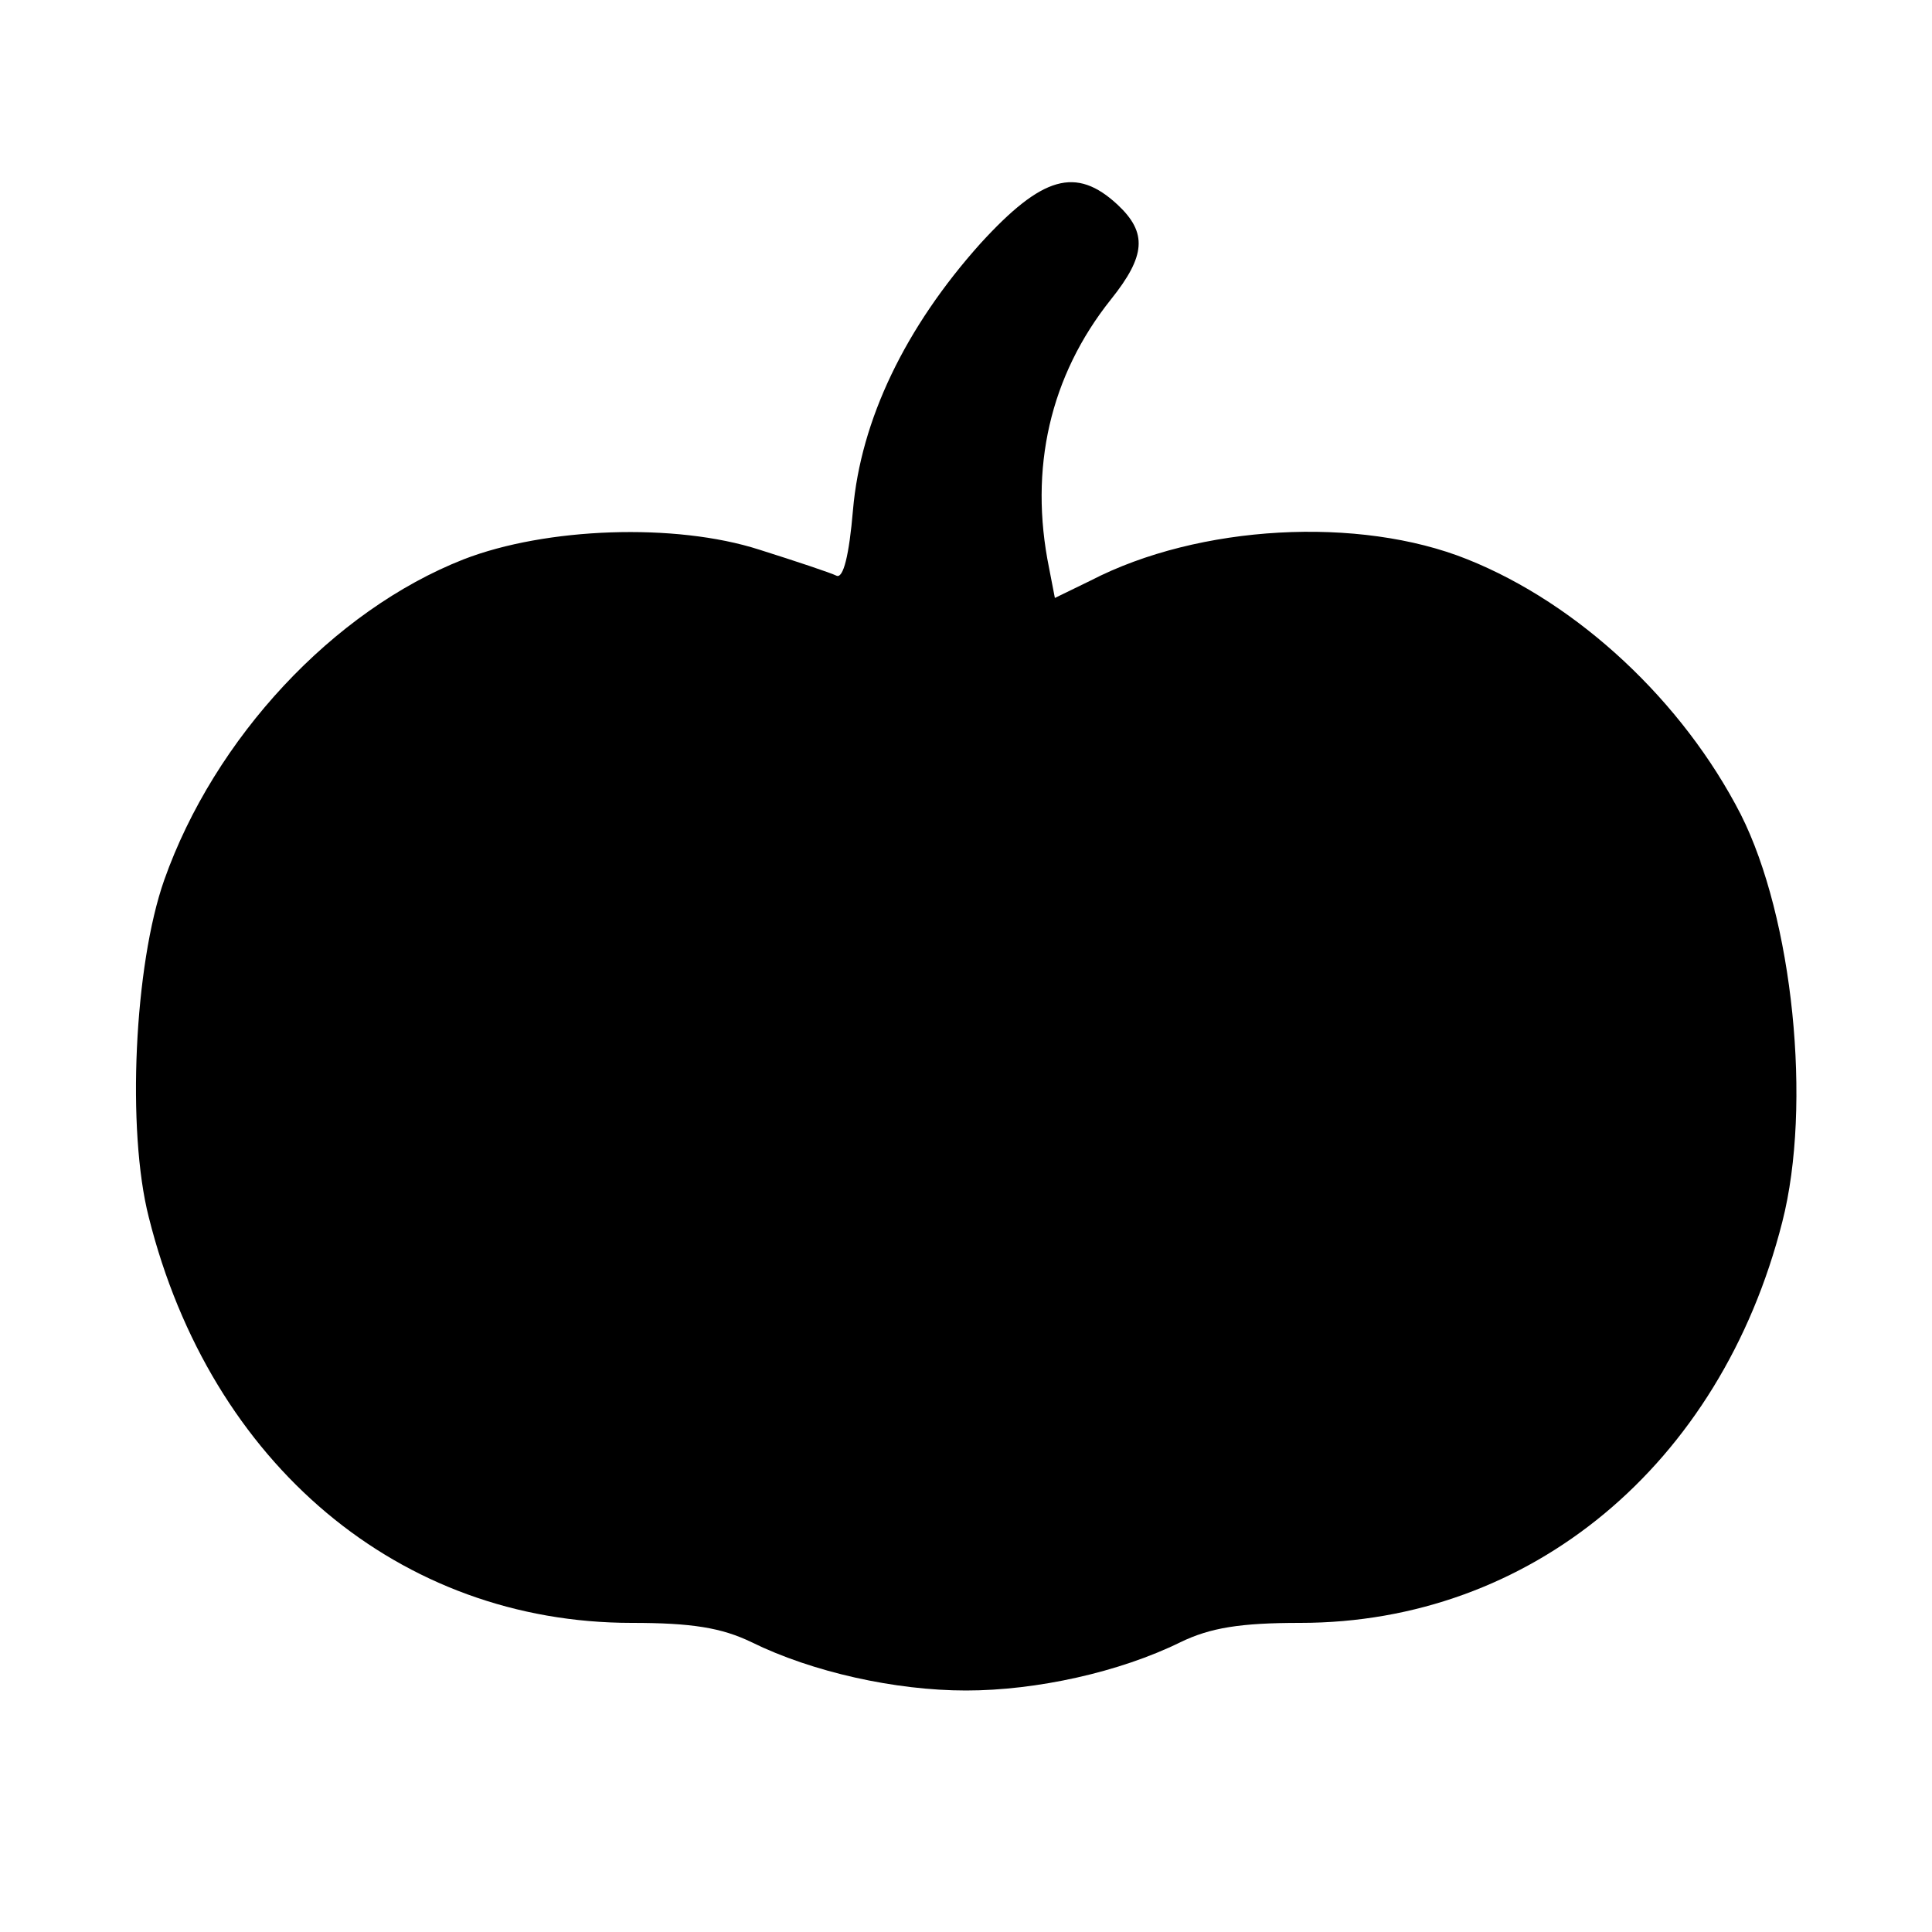 <?xml version="1.0" standalone="no"?>
<!DOCTYPE svg PUBLIC "-//W3C//DTD SVG 20010904//EN"
 "http://www.w3.org/TR/2001/REC-SVG-20010904/DTD/svg10.dtd">
<svg version="1.0" xmlns="http://www.w3.org/2000/svg"
 width="200pt" height="200pt" viewBox="0 0 200 200"
 preserveAspectRatio="xMidYMid meet">
<g transform="translate(0,200) scale(0.1,-0.1)"
fill="#000000" stroke="none">
<path d="M1015 1748 c-78 -87 -124 -183 -132 -276 -4 -47 -10 -71 -17 -68 -6
3 -42 15 -80 27 -87 28 -221 23 -306 -10 -135 -53 -258 -185 -310 -332 -31
-88 -39 -259 -16 -349 64 -256 260 -420 500 -420 62 0 93 -5 124 -20 63 -31
149 -50 222 -50 73 0 159 19 222 50 31 15 62 20 124 20 238 0 435 163 499 415
31 121 11 315 -43 422 -60 117 -168 218 -283 264 -112 45 -278 36 -390 -22
l-37 -18 -6 31 c-21 103 1 199 64 278 36 45 38 69 7 98 -43 40 -78 30 -142
-40z"/>
</g>
</svg>
